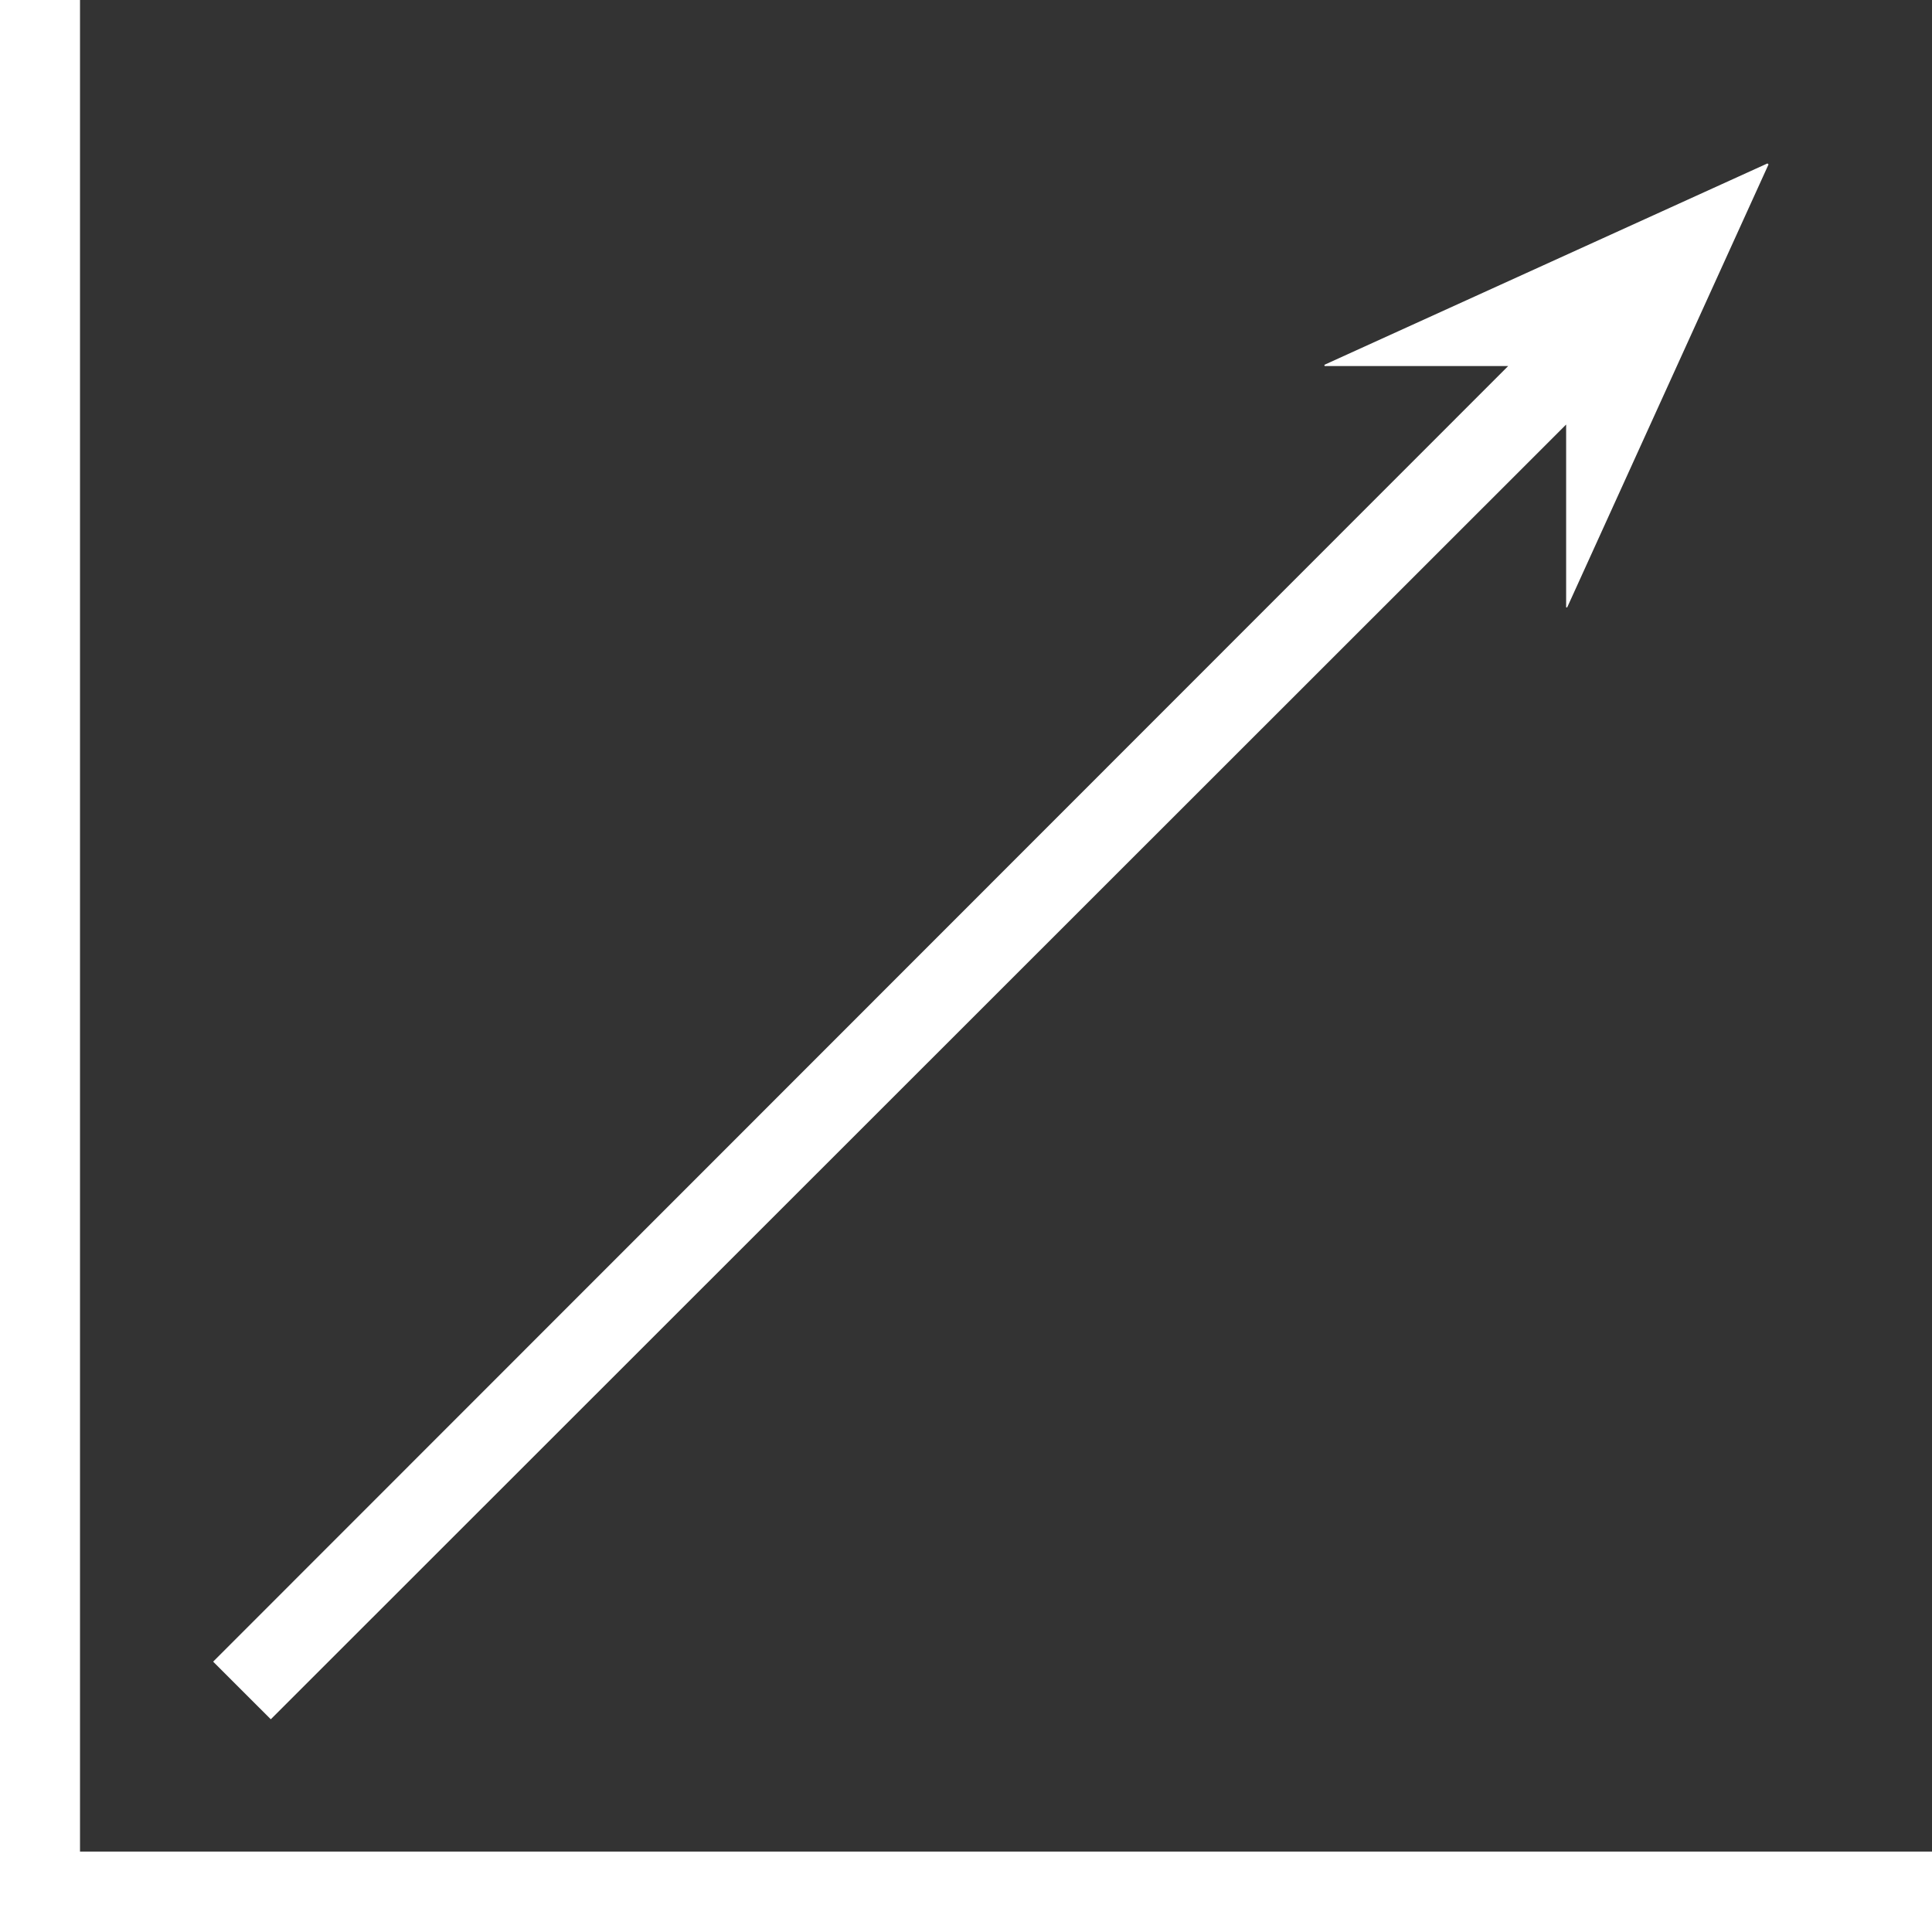 <?xml version="1.0" encoding="utf-8"?>
<!-- Generator: Adobe Illustrator 16.0.4, SVG Export Plug-In . SVG Version: 6.00 Build 0)  -->
<!DOCTYPE svg PUBLIC "-//W3C//DTD SVG 1.1//EN" "http://www.w3.org/Graphics/SVG/1.1/DTD/svg11.dtd">
<svg version="1.1" id="Layer_1" xmlns="http://www.w3.org/2000/svg" xmlns:xlink="http://www.w3.org/1999/xlink" x="0px" y="0px"
	 width="215.928px" height="215.935px" viewBox="0 0 215.928 215.935" enable-background="new 0 0 215.928 215.935"
	 xml:space="preserve">
<rect x="0" y="0" width="215.928" height="215.935" fill="#333333" stroke="none"/>
<path fill-rule="evenodd" clip-rule="evenodd" fill="#FFFFFF" d="M215.928,206.941c0,3.061,0,6.013,0,8.993
	c-71.981,0-143.933,0-215.928,0C0,143.968,0,72.002,0,0c2.966,0,5.932,0,8.942,0c0,68.973,0,137.925,0,206.941
	C77.952,206.941,146.917,206.941,215.928,206.941z"/>
<path fill-rule="evenodd" clip-rule="evenodd" fill="#FFFFFF" d="M30.265,192.153c-2.216-2.215-4.307-4.306-6.443-6.44
	c48.203-48.224,96.434-96.476,144.74-144.804c-6.888,0-13.703,0-20.518,0c-0.009-0.045-0.017-0.091-0.025-0.136
	c16.505-7.502,33.011-15.004,49.516-22.506c0.041,0.036,0.082,0.073,0.123,0.109c-7.503,16.505-15.005,33.011-22.507,49.517
	c-0.037-0.005-0.075-0.009-0.113-0.014c0-6.811,0-13.622,0-20.432C126.749,95.714,78.499,143.941,30.265,192.153z"/>
</svg>
